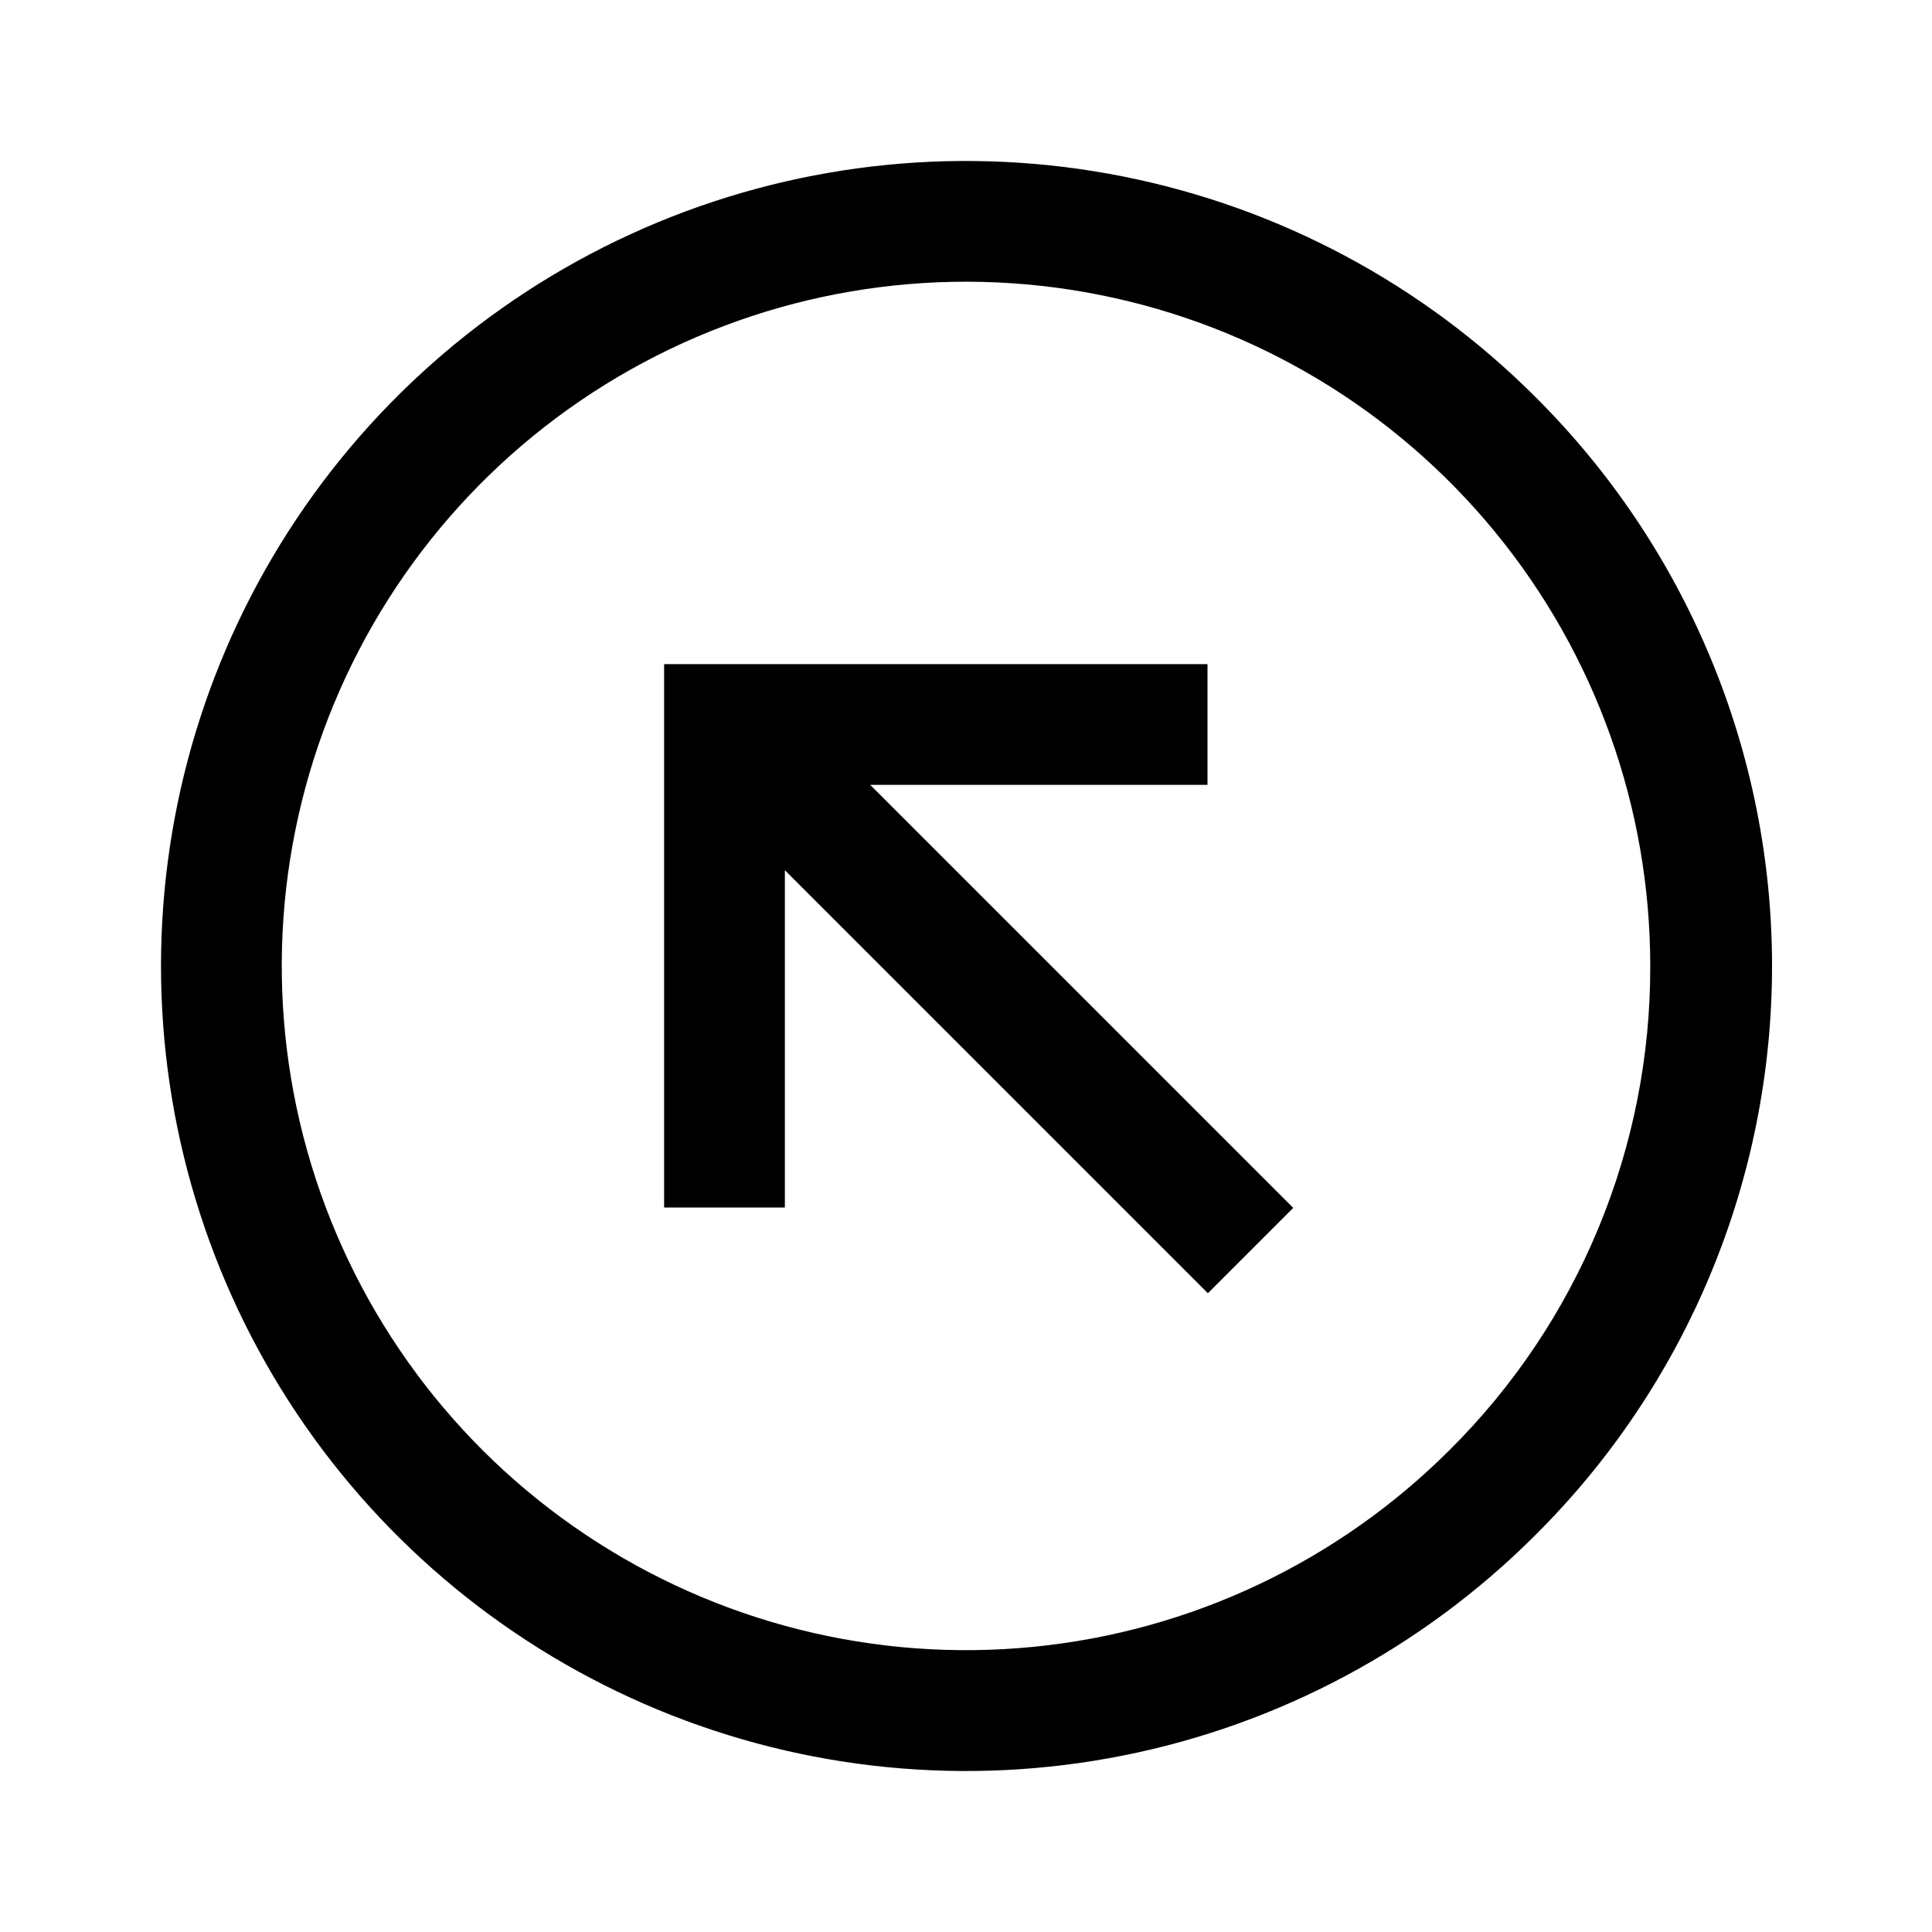 <svg width="24" height="24" viewBox="0 0 24 24" fill="none" xmlns="http://www.w3.org/2000/svg">
<path d="M19.071 4.929C17.672 3.53 15.891 2.578 13.951 2.192C12.011 1.806 10 2.004 8.173 2.761C6.346 3.518 4.784 4.8 3.685 6.444C2.586 8.089 2 10.022 2 12C2 13.978 2.586 15.911 3.685 17.556C4.784 19.2 6.346 20.482 8.173 21.239C10 21.996 12.011 22.194 13.951 21.808C15.891 21.422 17.672 20.47 19.071 19.071C20.003 18.145 20.743 17.043 21.248 15.829C21.753 14.616 22.013 13.314 22.013 12C22.013 10.686 21.753 9.384 21.248 8.171C20.743 6.957 20.003 5.855 19.071 4.929ZM18.01 18.01C16.619 19.401 14.79 20.266 12.833 20.458C10.876 20.651 8.912 20.159 7.277 19.066C5.642 17.974 4.437 16.348 3.866 14.466C3.295 12.584 3.395 10.562 4.147 8.746C4.9 6.929 6.259 5.429 7.994 4.503C9.728 3.576 11.73 3.279 13.659 3.663C15.588 4.046 17.324 5.087 18.571 6.607C19.819 8.128 20.5 10.034 20.5 12C20.503 13.117 20.284 14.223 19.857 15.254C19.43 16.286 18.802 17.223 18.01 18.01ZM15 9.75V8.25H8.25V15H9.75V10.81L15.005 16.065L16.065 15.005L10.81 9.75H15Z" fill="black"/>
</svg>
